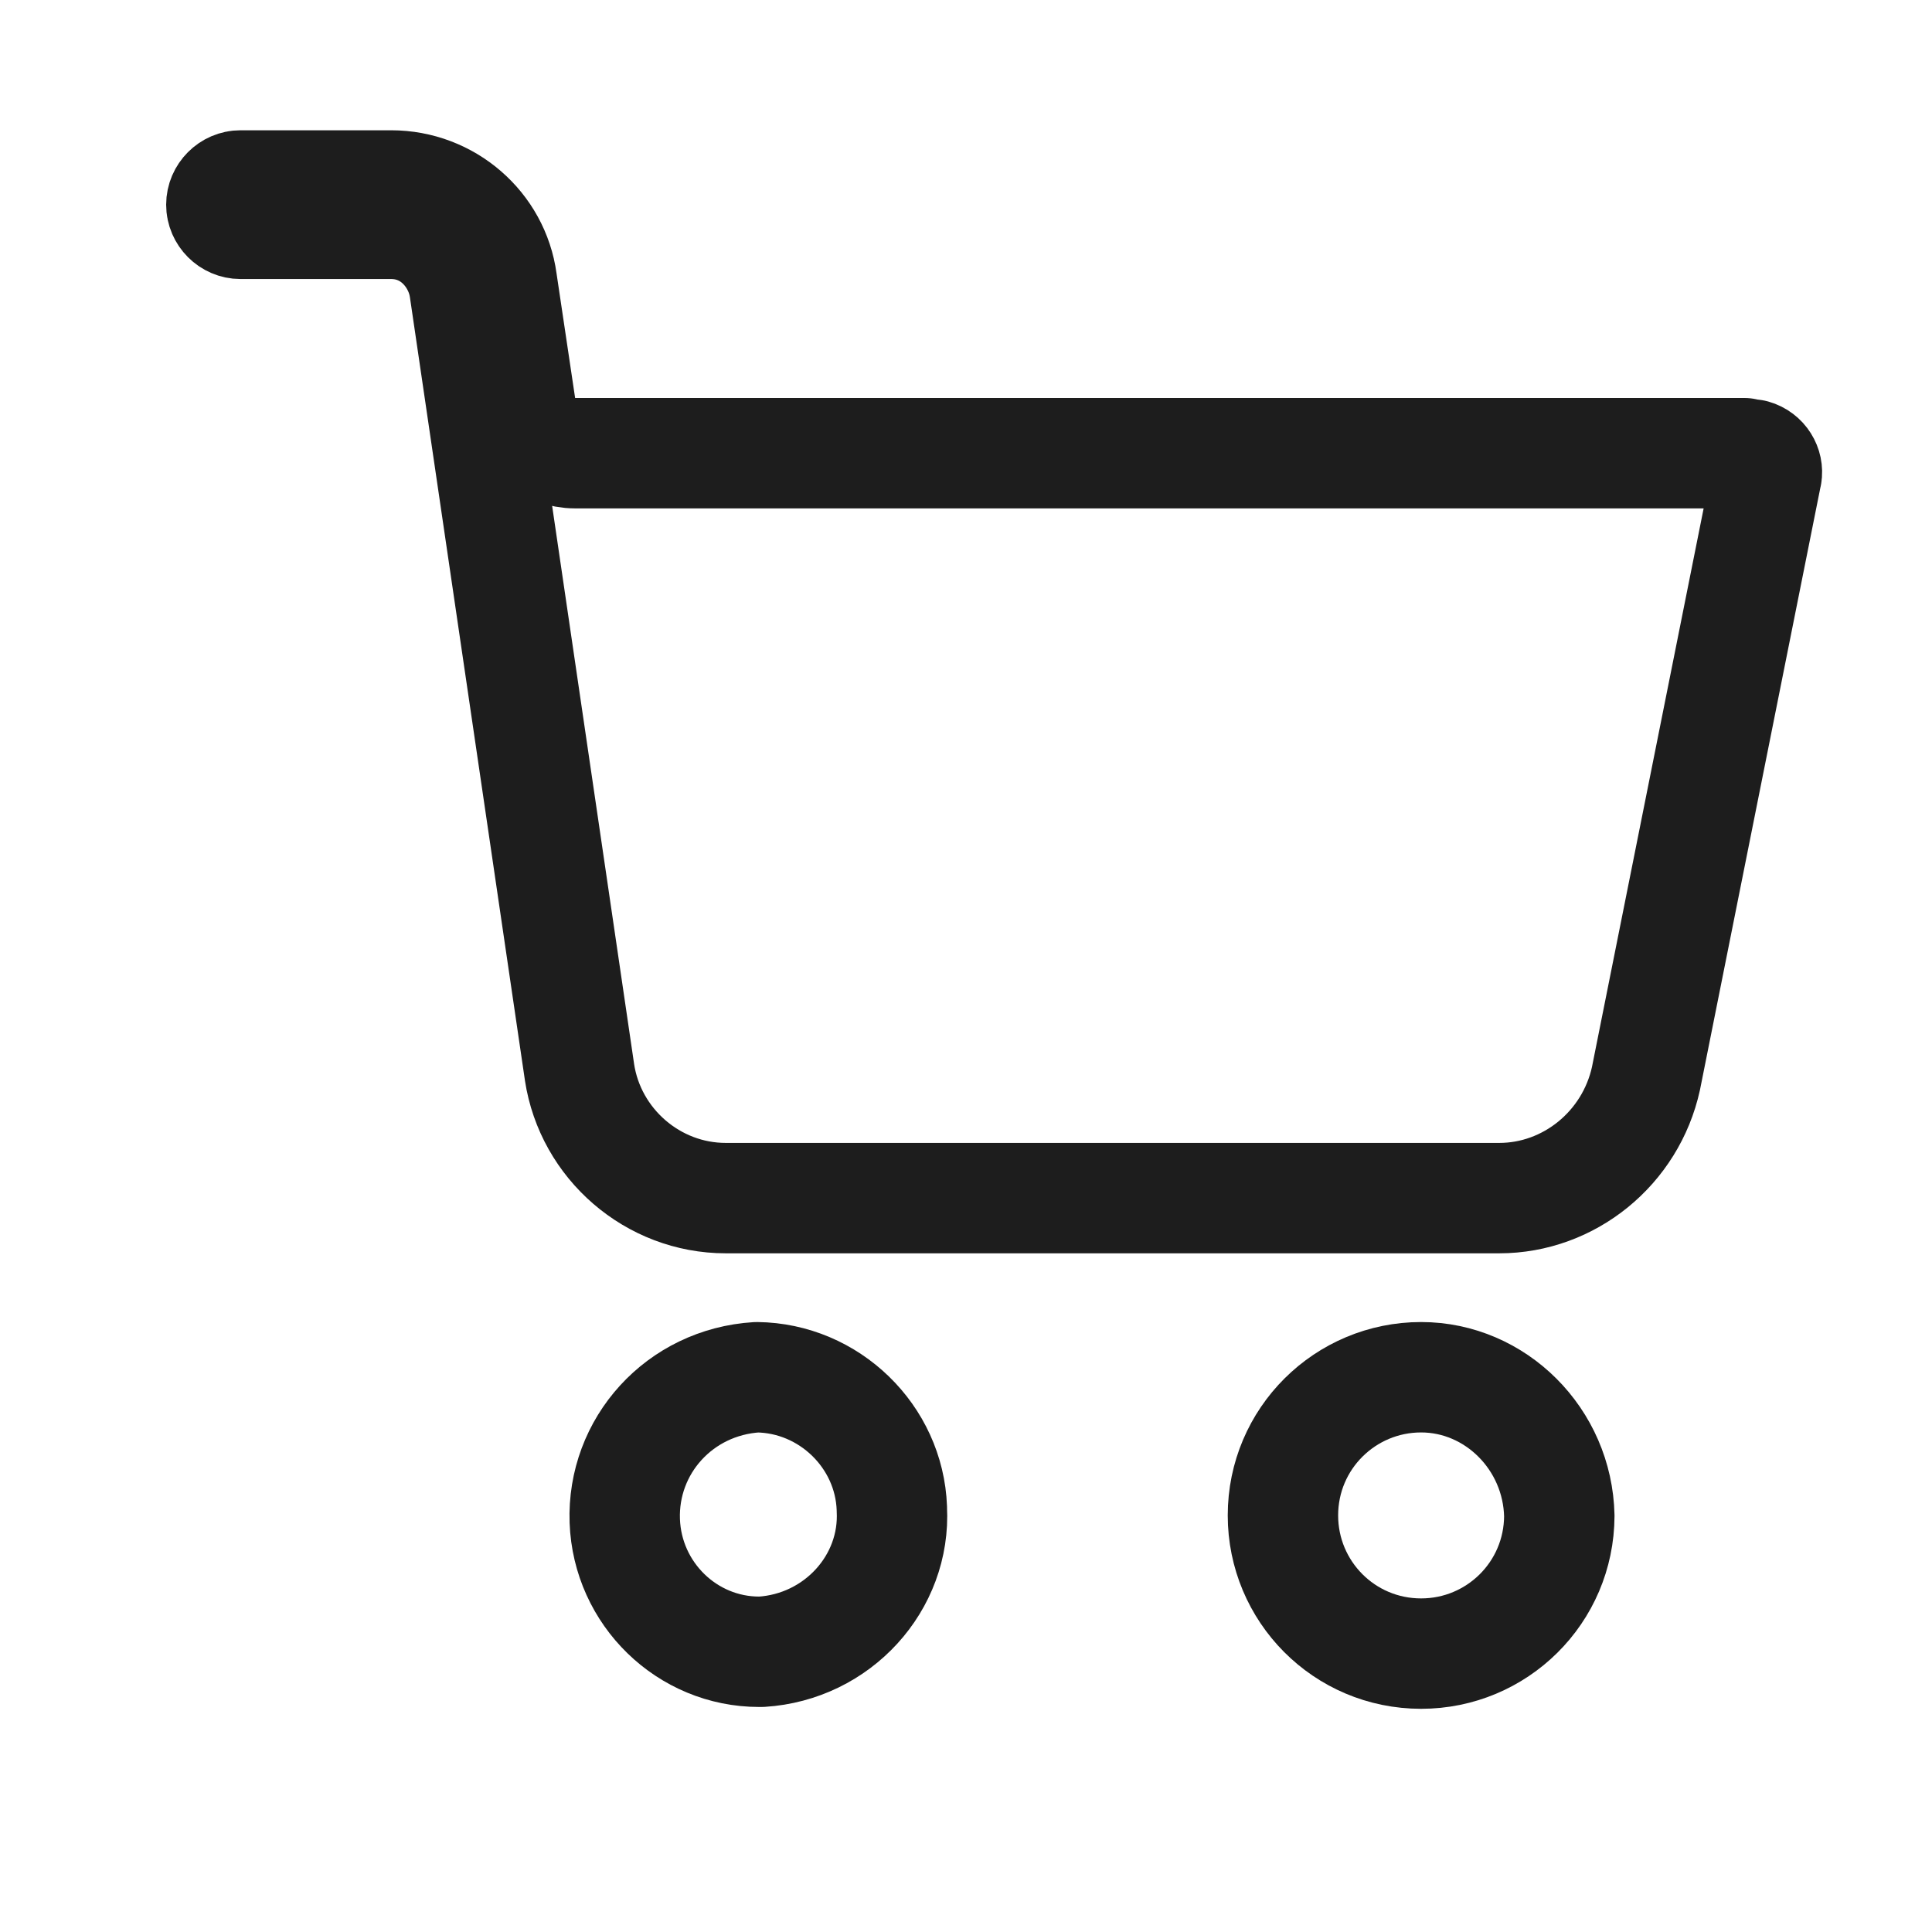 <svg width="21" height="21" viewBox="0 0 21 21" fill="none" xmlns="http://www.w3.org/2000/svg">
<g clip-path="url(#clip0_114_514)">
<path d="M13.945 16.472C13.945 15.635 14.623 14.97 15.447 14.97C16.256 14.97 16.931 15.642 16.949 16.477C16.946 17.312 16.27 17.974 15.447 17.974C14.61 17.974 13.945 17.297 13.945 16.472Z" stroke="#1D1D1D" stroke-width="1.2" stroke-linecap="round" stroke-linejoin="round"/>
<path d="M5.658 4.415C5.702 4.709 5.955 4.926 6.252 4.926H18.962C18.963 4.927 18.964 4.927 18.965 4.927L18.968 4.928C18.978 4.929 19 4.933 19.02 4.937C19.029 4.938 19.042 4.94 19.058 4.942C19.162 4.971 19.219 5.072 19.203 5.162C19.203 5.163 19.203 5.163 19.202 5.164L17.891 11.722C17.725 12.48 17.056 13.023 16.296 13.023H7.889C7.096 13.023 6.418 12.434 6.299 11.655C6.299 11.654 6.299 11.654 6.299 11.654L5.047 3.128C5.045 3.118 5.043 3.107 5.041 3.097C4.978 2.781 4.699 2.433 4.251 2.433H2.614C2.501 2.433 2.406 2.338 2.406 2.225C2.406 2.111 2.501 2.016 2.614 2.016H4.251C4.864 2.016 5.375 2.466 5.455 3.054L5.456 3.061L5.658 4.415Z" stroke="#1D1D1D" stroke-width="1.2" stroke-linecap="round" stroke-linejoin="round"/>
<path d="M9.694 16.393L9.694 16.403C9.737 17.205 9.104 17.902 8.276 17.954H8.252C7.469 17.954 6.82 17.325 6.791 16.532C6.762 15.716 7.386 15.022 8.227 14.97C9.012 14.979 9.665 15.612 9.694 16.393Z" stroke="#1D1D1D" stroke-width="1.2" stroke-linecap="round" stroke-linejoin="round"/>
</g>
<defs>
<clipPath id="clip0_114_514">
<rect width="20" height="20" fill="white" transform="translate(0.806 0.416)"/>
</clipPath>
</defs>
</svg>
